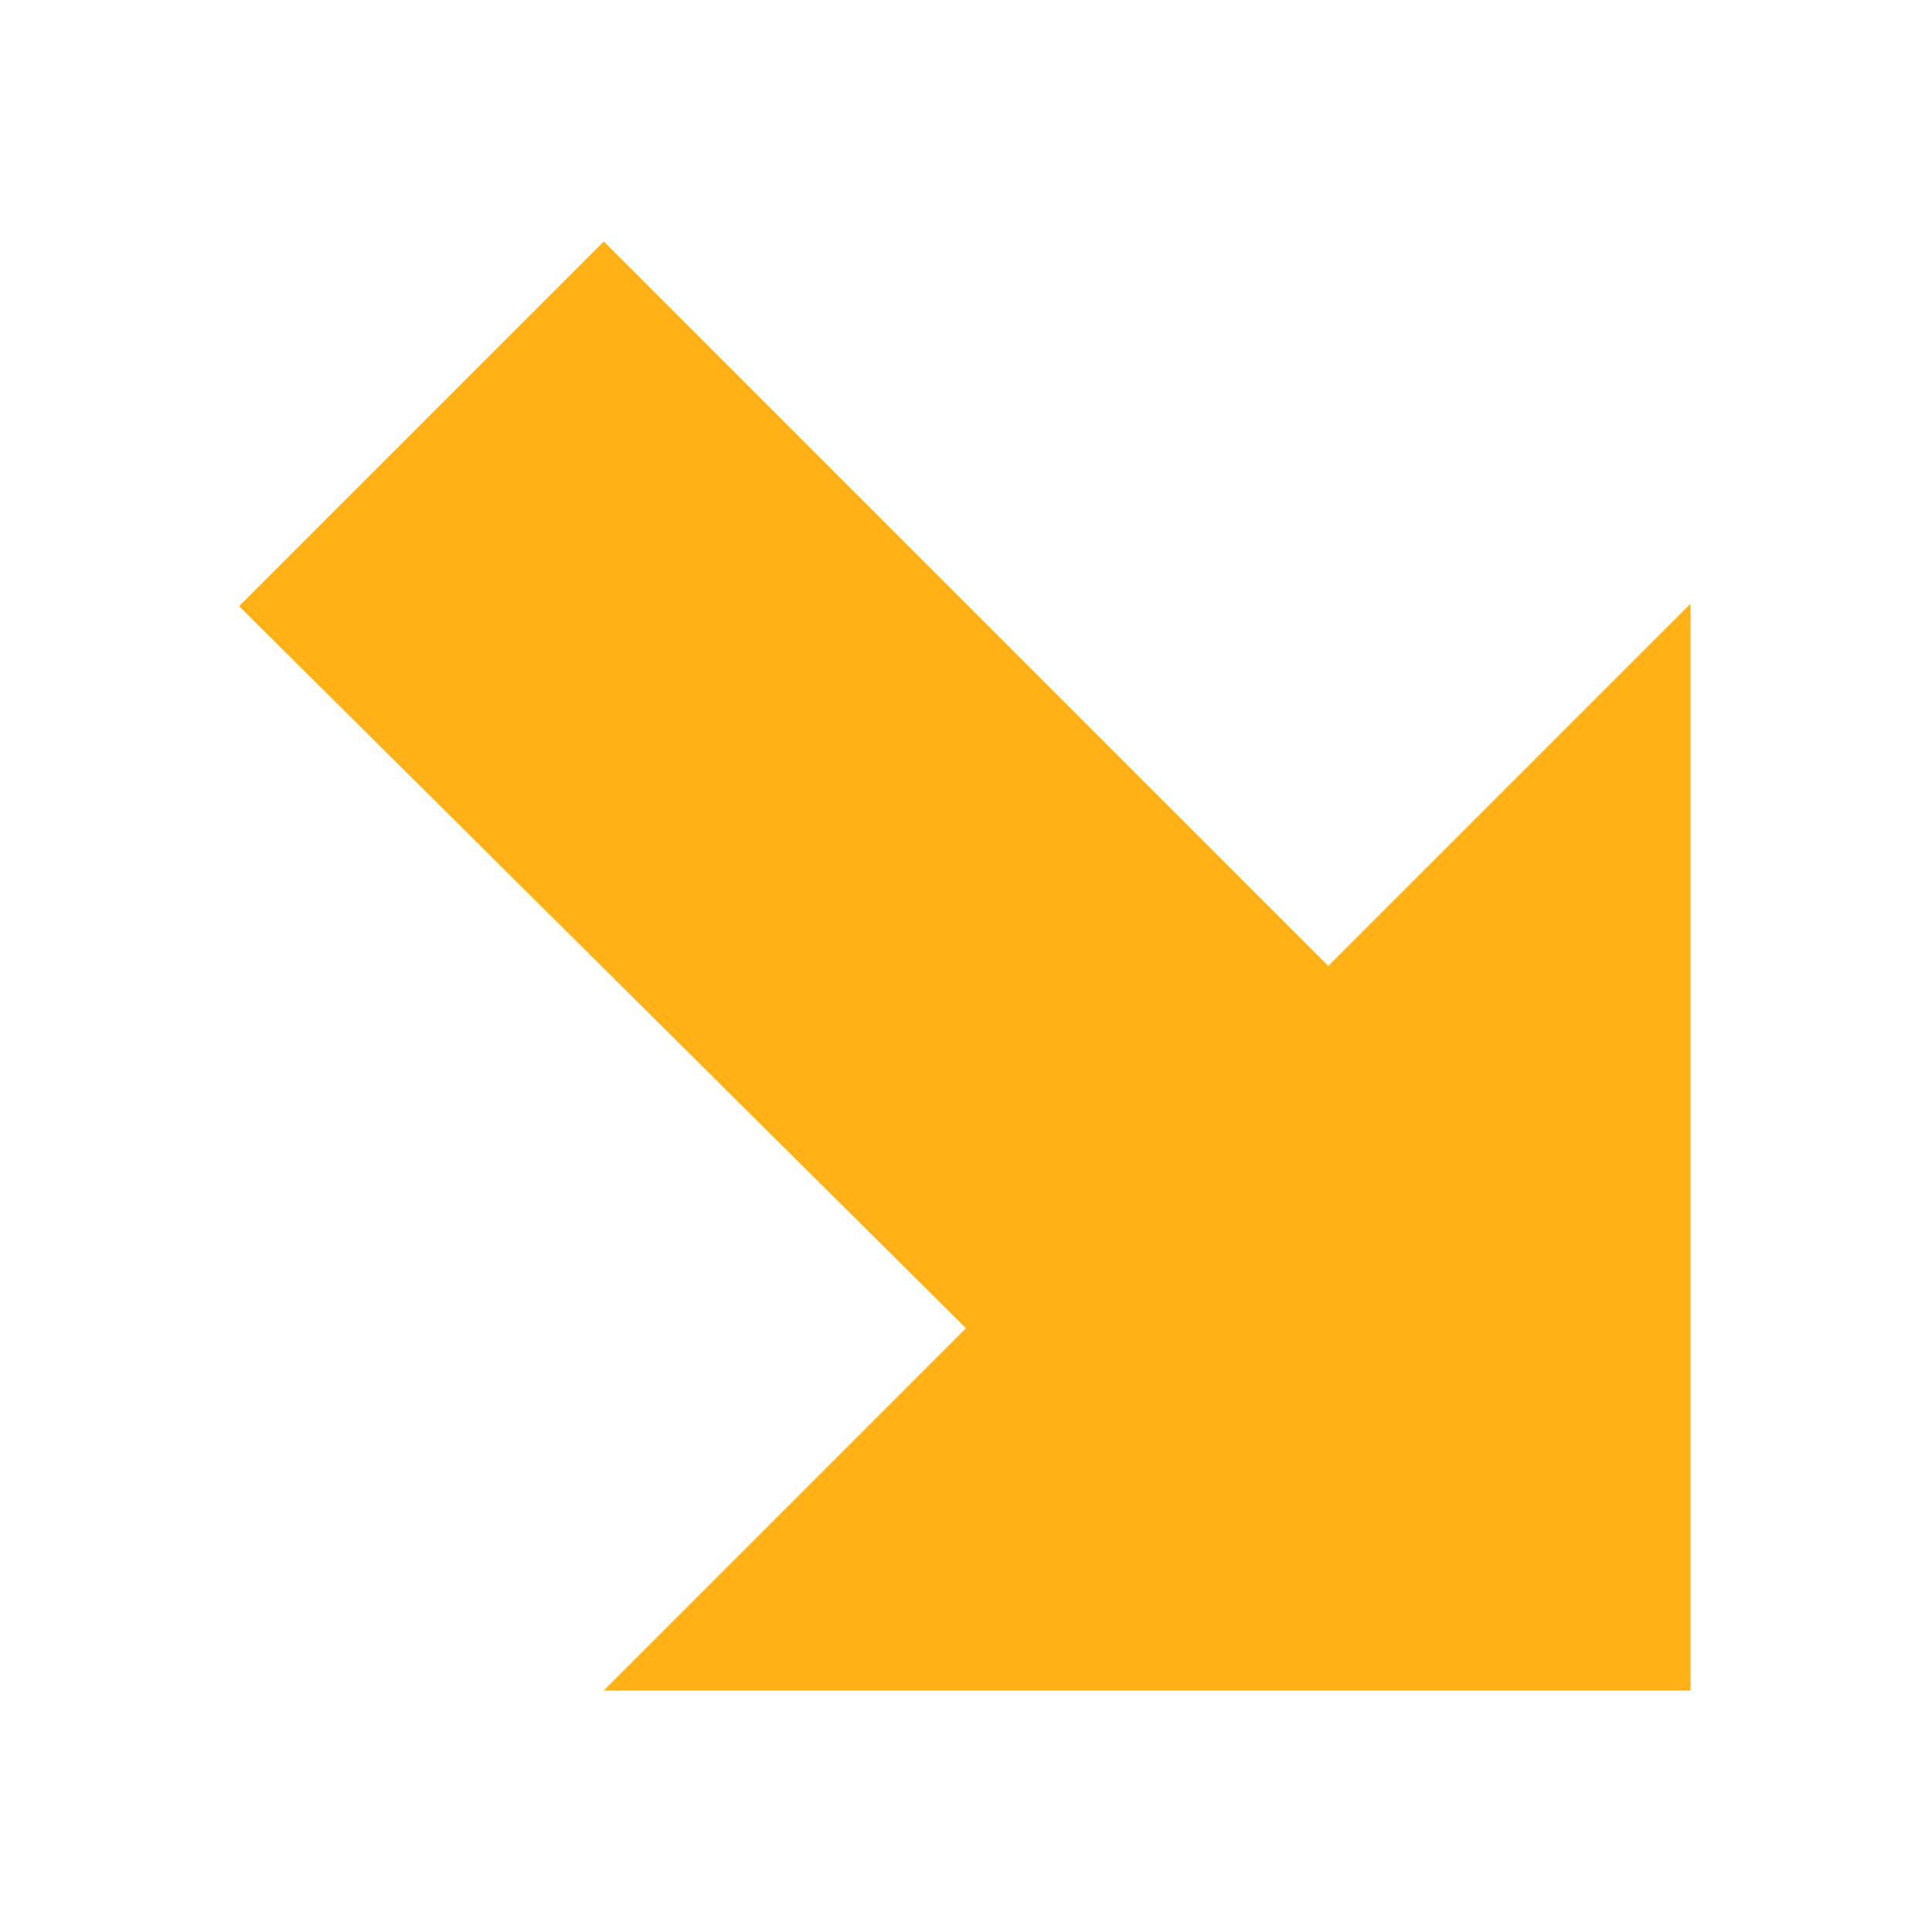 <svg version="1.1" id="Layer_1" xmlns="http://www.w3.org/2000/svg" xmlns:xlink="http://www.w3.org/1999/xlink" x="0px" y="0px"
	 viewBox="0 0 16 16" style="enable-background:new 0 0 16 16;" xml:space="preserve">
<style type="text/css">
	.AltYellow{fill:#FFB115;}
	.st0{opacity:0.5;}
</style>
<path class="AltYellow" d="M14,5v9H5l3-3L1.98,5.02L5,2l6,6C11,8,14.08,4.92,14,5z"/>
</svg>
